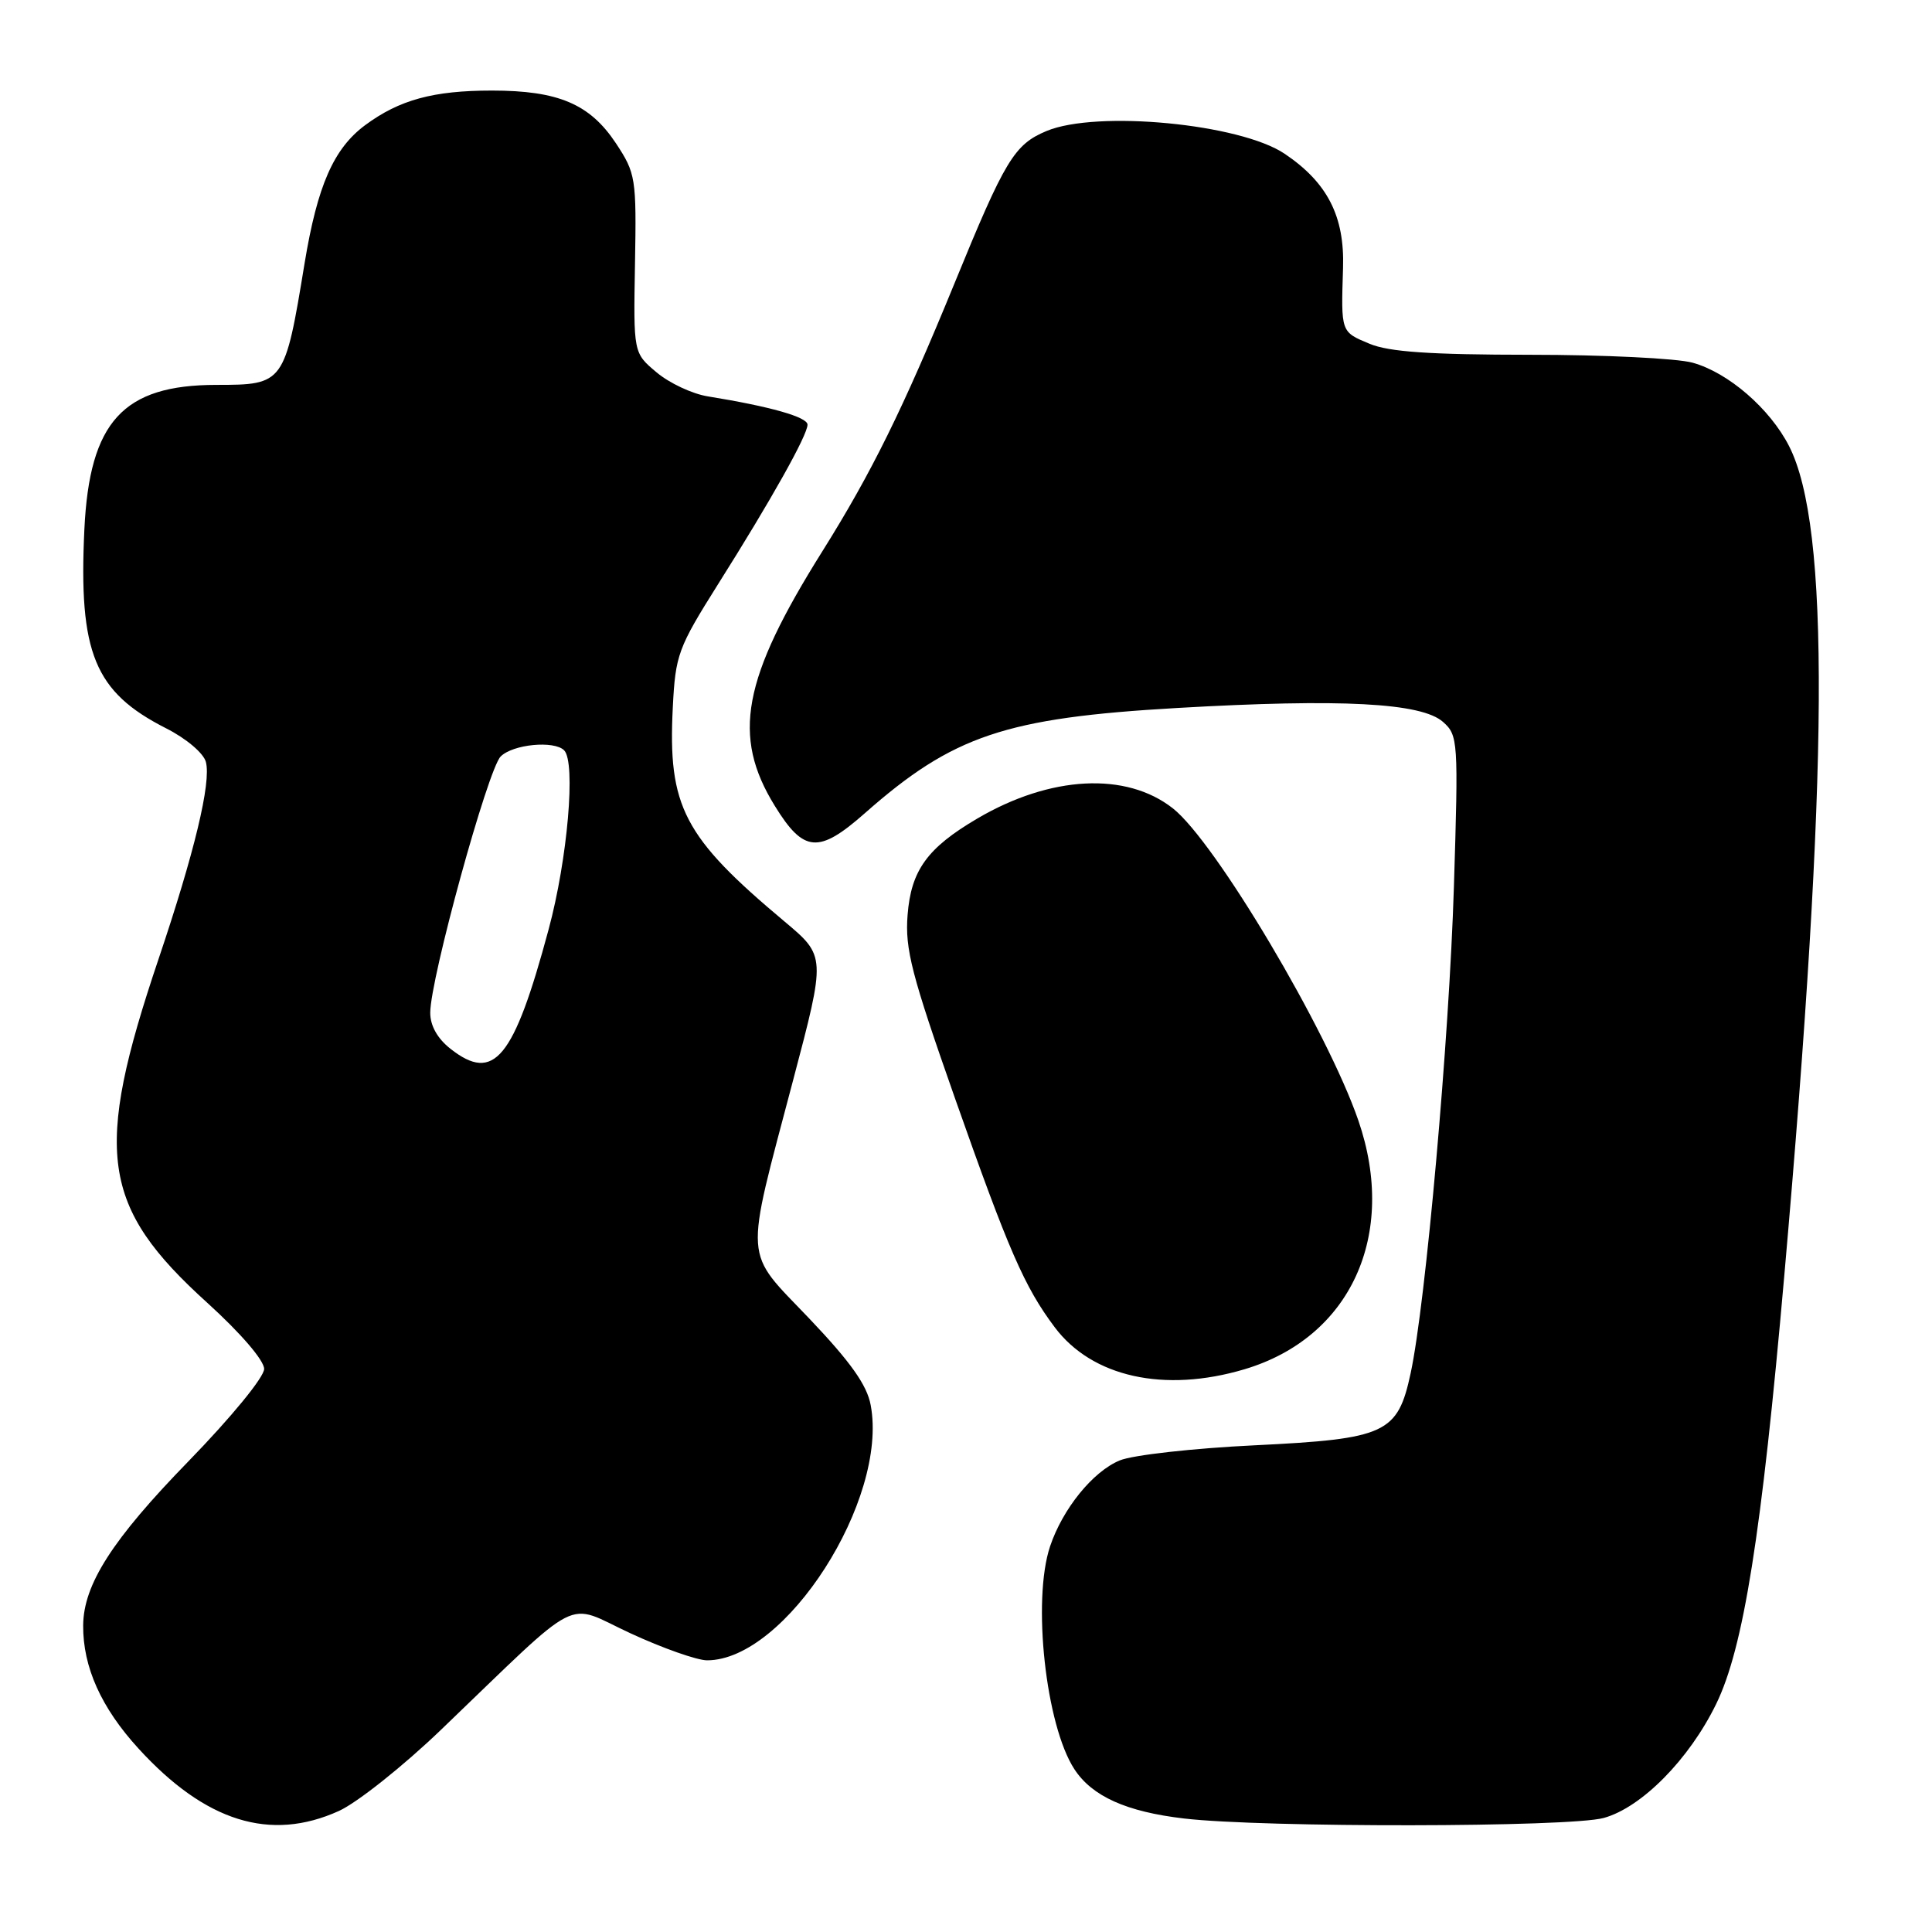 <?xml version="1.0" encoding="UTF-8" standalone="no"?>
<!DOCTYPE svg PUBLIC "-//W3C//DTD SVG 1.1//EN" "http://www.w3.org/Graphics/SVG/1.1/DTD/svg11.dtd" >
<svg xmlns="http://www.w3.org/2000/svg" xmlns:xlink="http://www.w3.org/1999/xlink" version="1.1" viewBox="0 0 256 256">
 <g >
 <path fill="currentColor"
d=" M 44.91 239.96 C 47.33 238.86 53.41 234.03 58.41 229.23 C 77.54 210.88 74.69 212.33 83.52 216.41 C 87.79 218.39 92.37 220.00 93.69 220.00 C 104.08 220.00 117.73 198.72 115.37 186.18 C 114.88 183.52 112.69 180.45 107.25 174.73 C 98.45 165.50 98.60 167.76 105.10 143.10 C 109.43 126.70 109.43 126.70 103.96 122.11 C 90.57 110.89 88.48 106.88 89.15 93.73 C 89.50 86.76 89.84 85.85 95.14 77.42 C 102.20 66.23 107.00 57.66 107.00 56.27 C 107.00 55.26 102.06 53.86 93.78 52.52 C 91.73 52.19 88.68 50.76 87.00 49.34 C 83.93 46.77 83.93 46.77 84.14 34.94 C 84.34 23.57 84.24 22.97 81.61 18.98 C 78.16 13.78 73.98 12.00 65.18 12.00 C 57.41 12.00 52.92 13.23 48.39 16.58 C 44.21 19.68 42.06 24.58 40.36 34.88 C 37.74 50.86 37.63 51.00 28.68 51.00 C 16.31 51.00 11.86 55.87 11.18 70.14 C 10.40 86.53 12.52 91.69 22.00 96.50 C 24.69 97.86 26.97 99.80 27.28 100.96 C 28.00 103.70 25.77 112.96 21.00 127.10 C 12.36 152.72 13.37 159.87 27.48 172.64 C 31.89 176.64 35.00 180.26 35.00 181.39 C 35.00 182.48 30.65 187.79 24.96 193.64 C 14.88 203.99 11.06 209.96 11.02 215.38 C 10.98 220.88 13.41 226.29 18.35 231.69 C 27.22 241.40 35.82 244.08 44.91 239.96 Z  M 212.50 240.89 C 217.51 239.51 223.81 233.14 227.39 225.81 C 231.02 218.40 233.41 203.38 236.43 169.00 C 242.32 102.08 242.51 69.79 237.06 59.11 C 234.52 54.14 229.01 49.37 224.28 48.06 C 222.20 47.48 212.50 47.01 202.72 47.01 C 189.46 47.00 184.05 46.63 181.47 45.55 C 177.65 43.96 177.69 44.06 177.96 35.50 C 178.18 28.66 175.89 24.19 170.23 20.38 C 164.32 16.39 145.33 14.58 138.67 17.36 C 134.39 19.15 133.17 21.17 126.44 37.63 C 119.66 54.18 115.48 62.66 108.96 73.06 C 98.36 89.97 96.95 97.53 102.67 106.79 C 106.49 112.99 108.48 113.15 114.59 107.76 C 126.26 97.46 133.21 95.12 156.00 93.81 C 177.72 92.56 188.36 93.12 191.21 95.66 C 193.21 97.44 193.25 98.15 192.65 117.50 C 192.03 137.65 188.92 172.62 186.92 181.95 C 185.20 189.95 183.66 190.66 166.25 191.51 C 158.14 191.90 150.10 192.80 148.38 193.51 C 144.82 194.97 140.81 199.92 139.14 204.90 C 136.75 212.04 138.56 228.63 142.37 234.44 C 144.72 238.03 149.27 240.07 156.89 240.96 C 167.38 242.19 207.96 242.14 212.50 240.89 Z  M 164.88 181.44 C 178.96 177.26 185.21 163.64 179.99 148.47 C 175.87 136.51 161.03 111.53 155.41 107.11 C 149.22 102.24 139.18 102.77 129.50 108.46 C 122.86 112.36 120.72 115.33 120.26 121.24 C 119.90 125.76 120.79 129.17 126.53 145.50 C 133.65 165.72 135.74 170.51 139.75 175.86 C 144.70 182.47 154.28 184.59 164.88 181.44 Z  M 59.69 138.97 C 57.96 137.61 57.00 135.90 57.01 134.18 C 57.01 129.71 64.65 101.92 66.34 100.24 C 67.95 98.62 73.42 98.09 74.75 99.42 C 76.32 101.00 75.21 113.84 72.69 123.17 C 68.07 140.35 65.46 143.51 59.69 138.97 Z "/>
</g>
</svg>